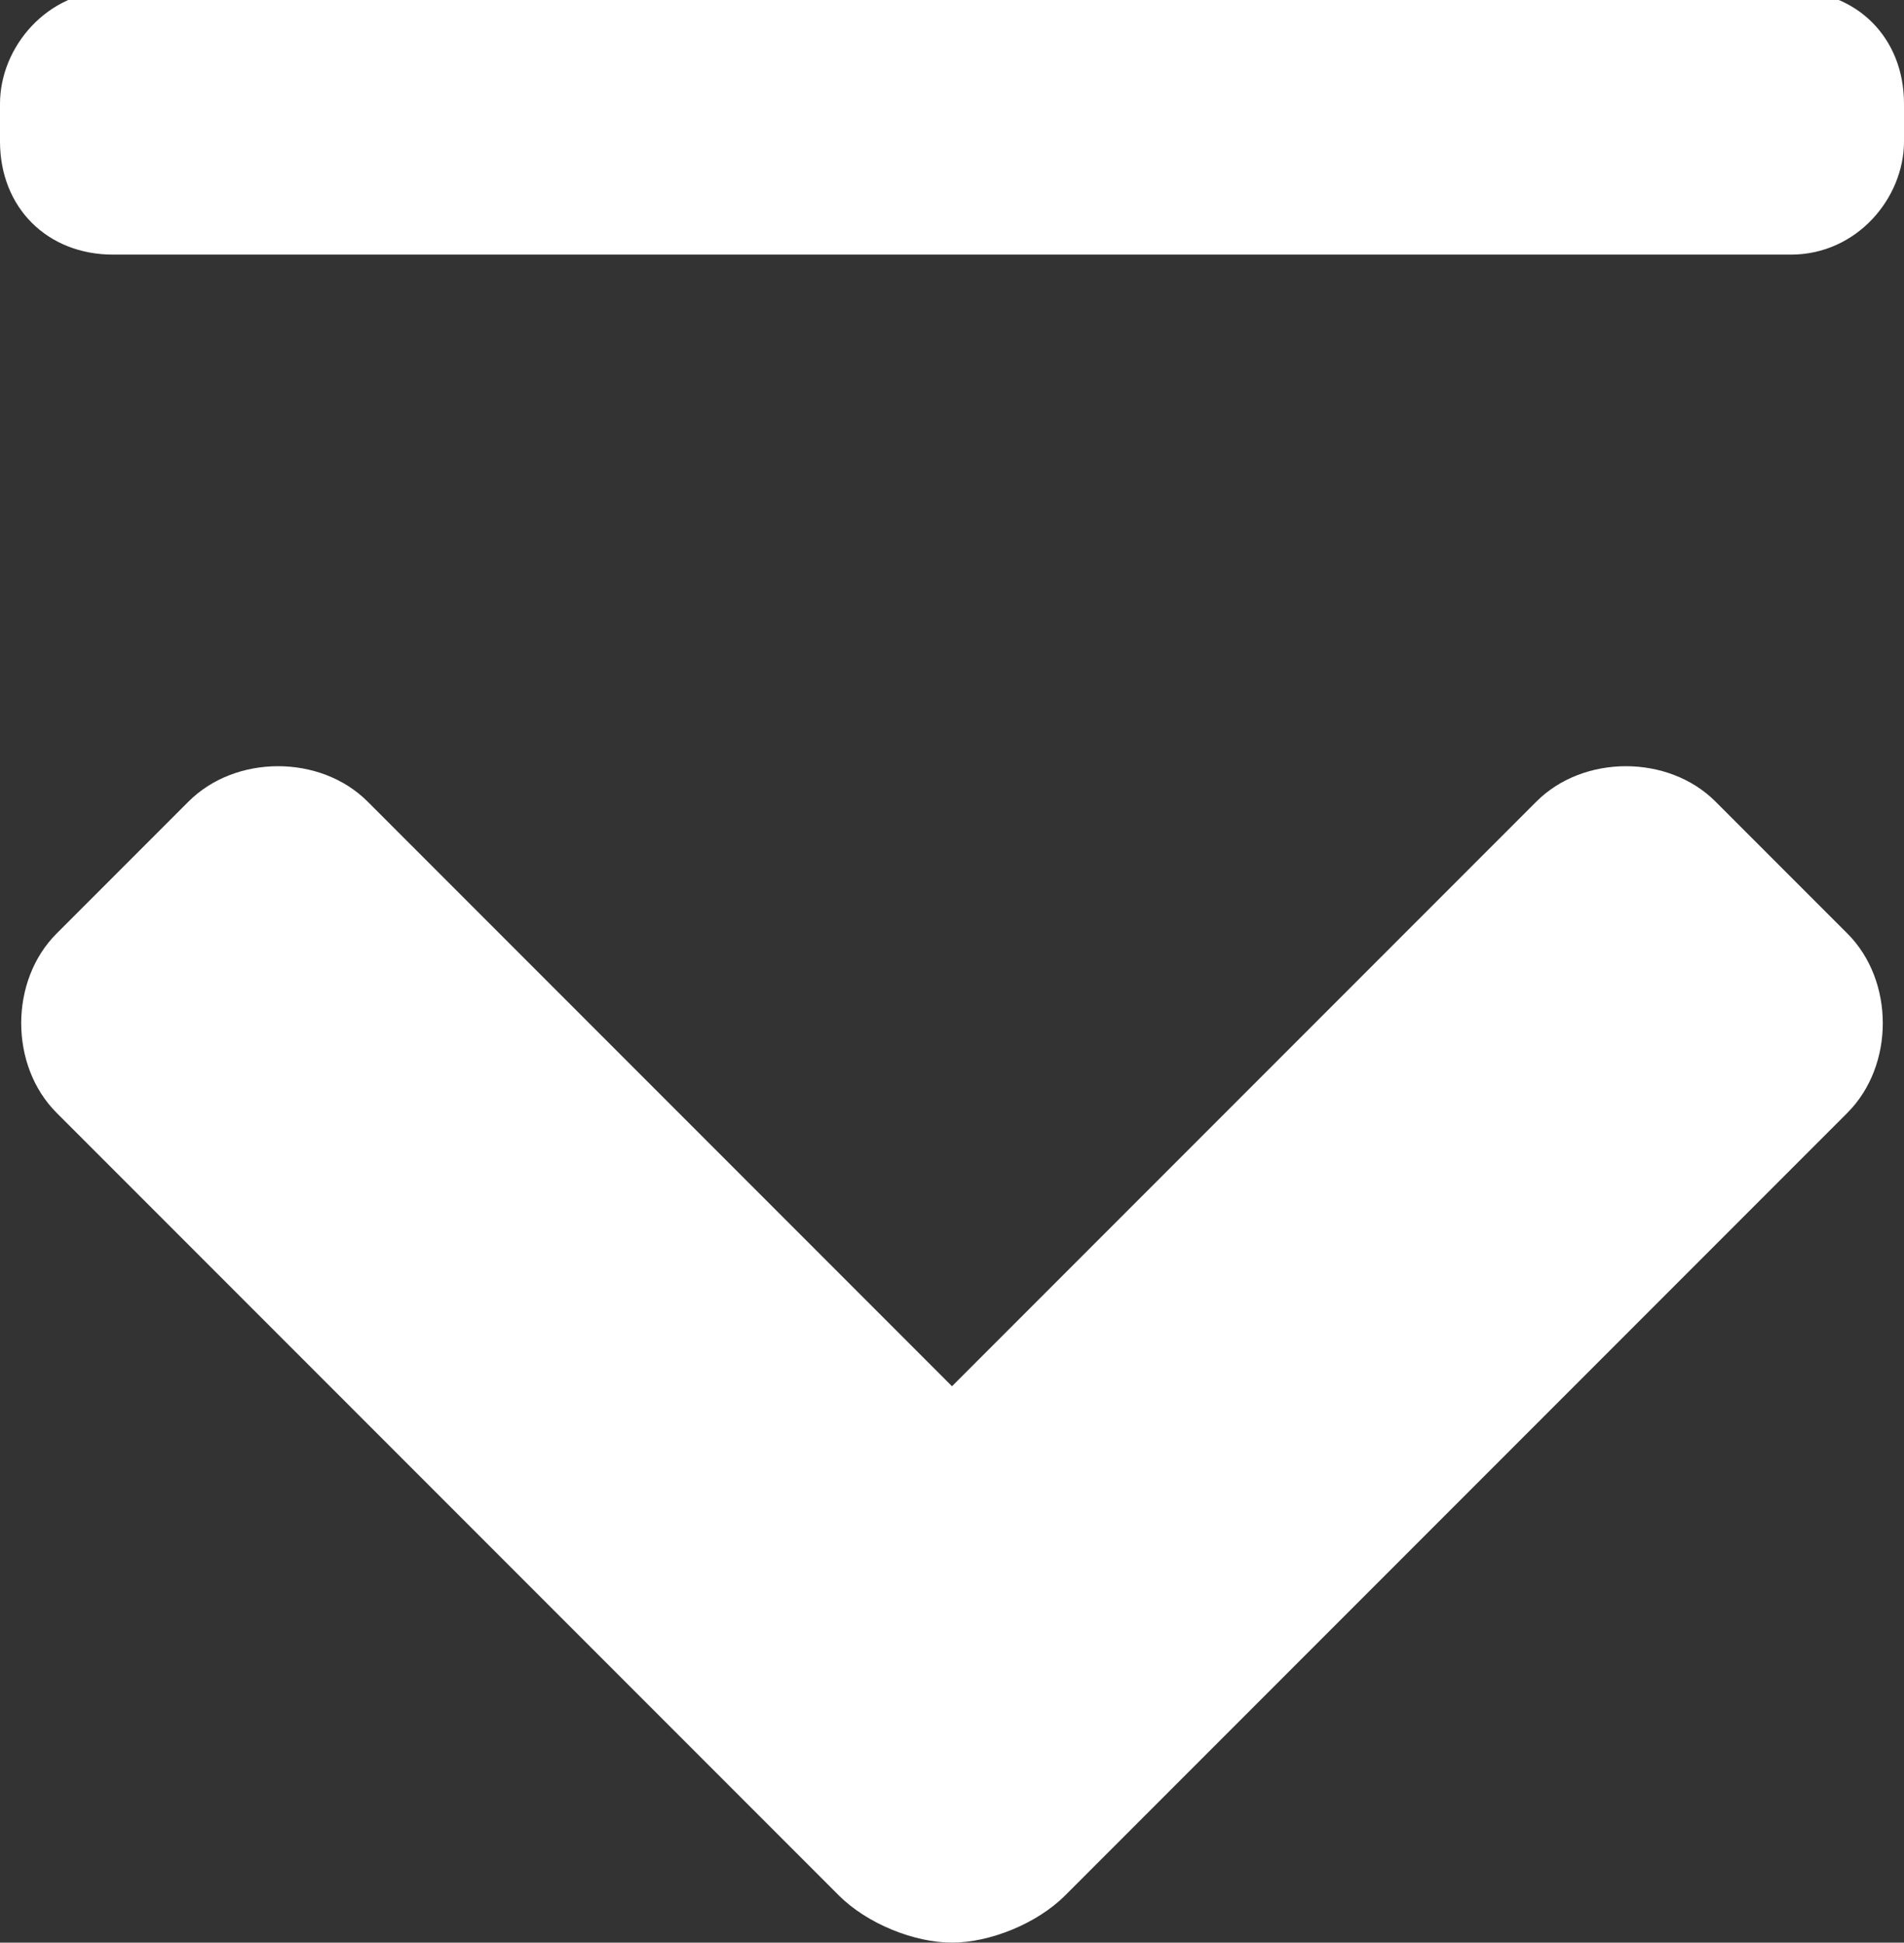 <?xml version="1.0" encoding="utf-8"?>
<!-- Generator: Adobe Illustrator 18.1.0, SVG Export Plug-In . SVG Version: 6.00 Build 0)  -->
<svg version="1.1" id="Layer_1" xmlns="http://www.w3.org/2000/svg" xmlns:xlink="http://www.w3.org/1999/xlink" x="0px" y="0px"
	 viewBox="-335 116.7 20.2 20.6" enable-background="new -335 116.7 20.2 20.6" xml:space="preserve">
<rect x="-335" y="116.7" width="20.2" height="20.6" fill="#333333" stroke="none"/>
<path fill="#FFFFFF" d="M-333.8,119.4c-0.7,0-1.2-0.5-1.2-1.2v-0.4c0-0.6,0.5-1.2,1.2-1.2h17.8c0.7,0,1.2,0.5,1.2,1.2v0.4
	c0,0.6-0.5,1.2-1.2,1.2L-333.8,119.4L-333.8,119.4z"/>
<path fill="#FFFFFF" d="M-324.9,137.3c0.4,0,0.9-0.2,1.2-0.5l8.3-8.3c0.5-0.5,0.5-1.4,0-1.9l-1.4-1.4c-0.5-0.5-1.4-0.5-1.9,0
	l-6.2,6.2l-6.2-6.2c-0.5-0.5-1.4-0.5-1.9,0l-1.4,1.4c-0.5,0.5-0.5,1.4,0,1.9l8.3,8.3C-325.8,137.1-325.3,137.3-324.9,137.3"/>
</svg>
